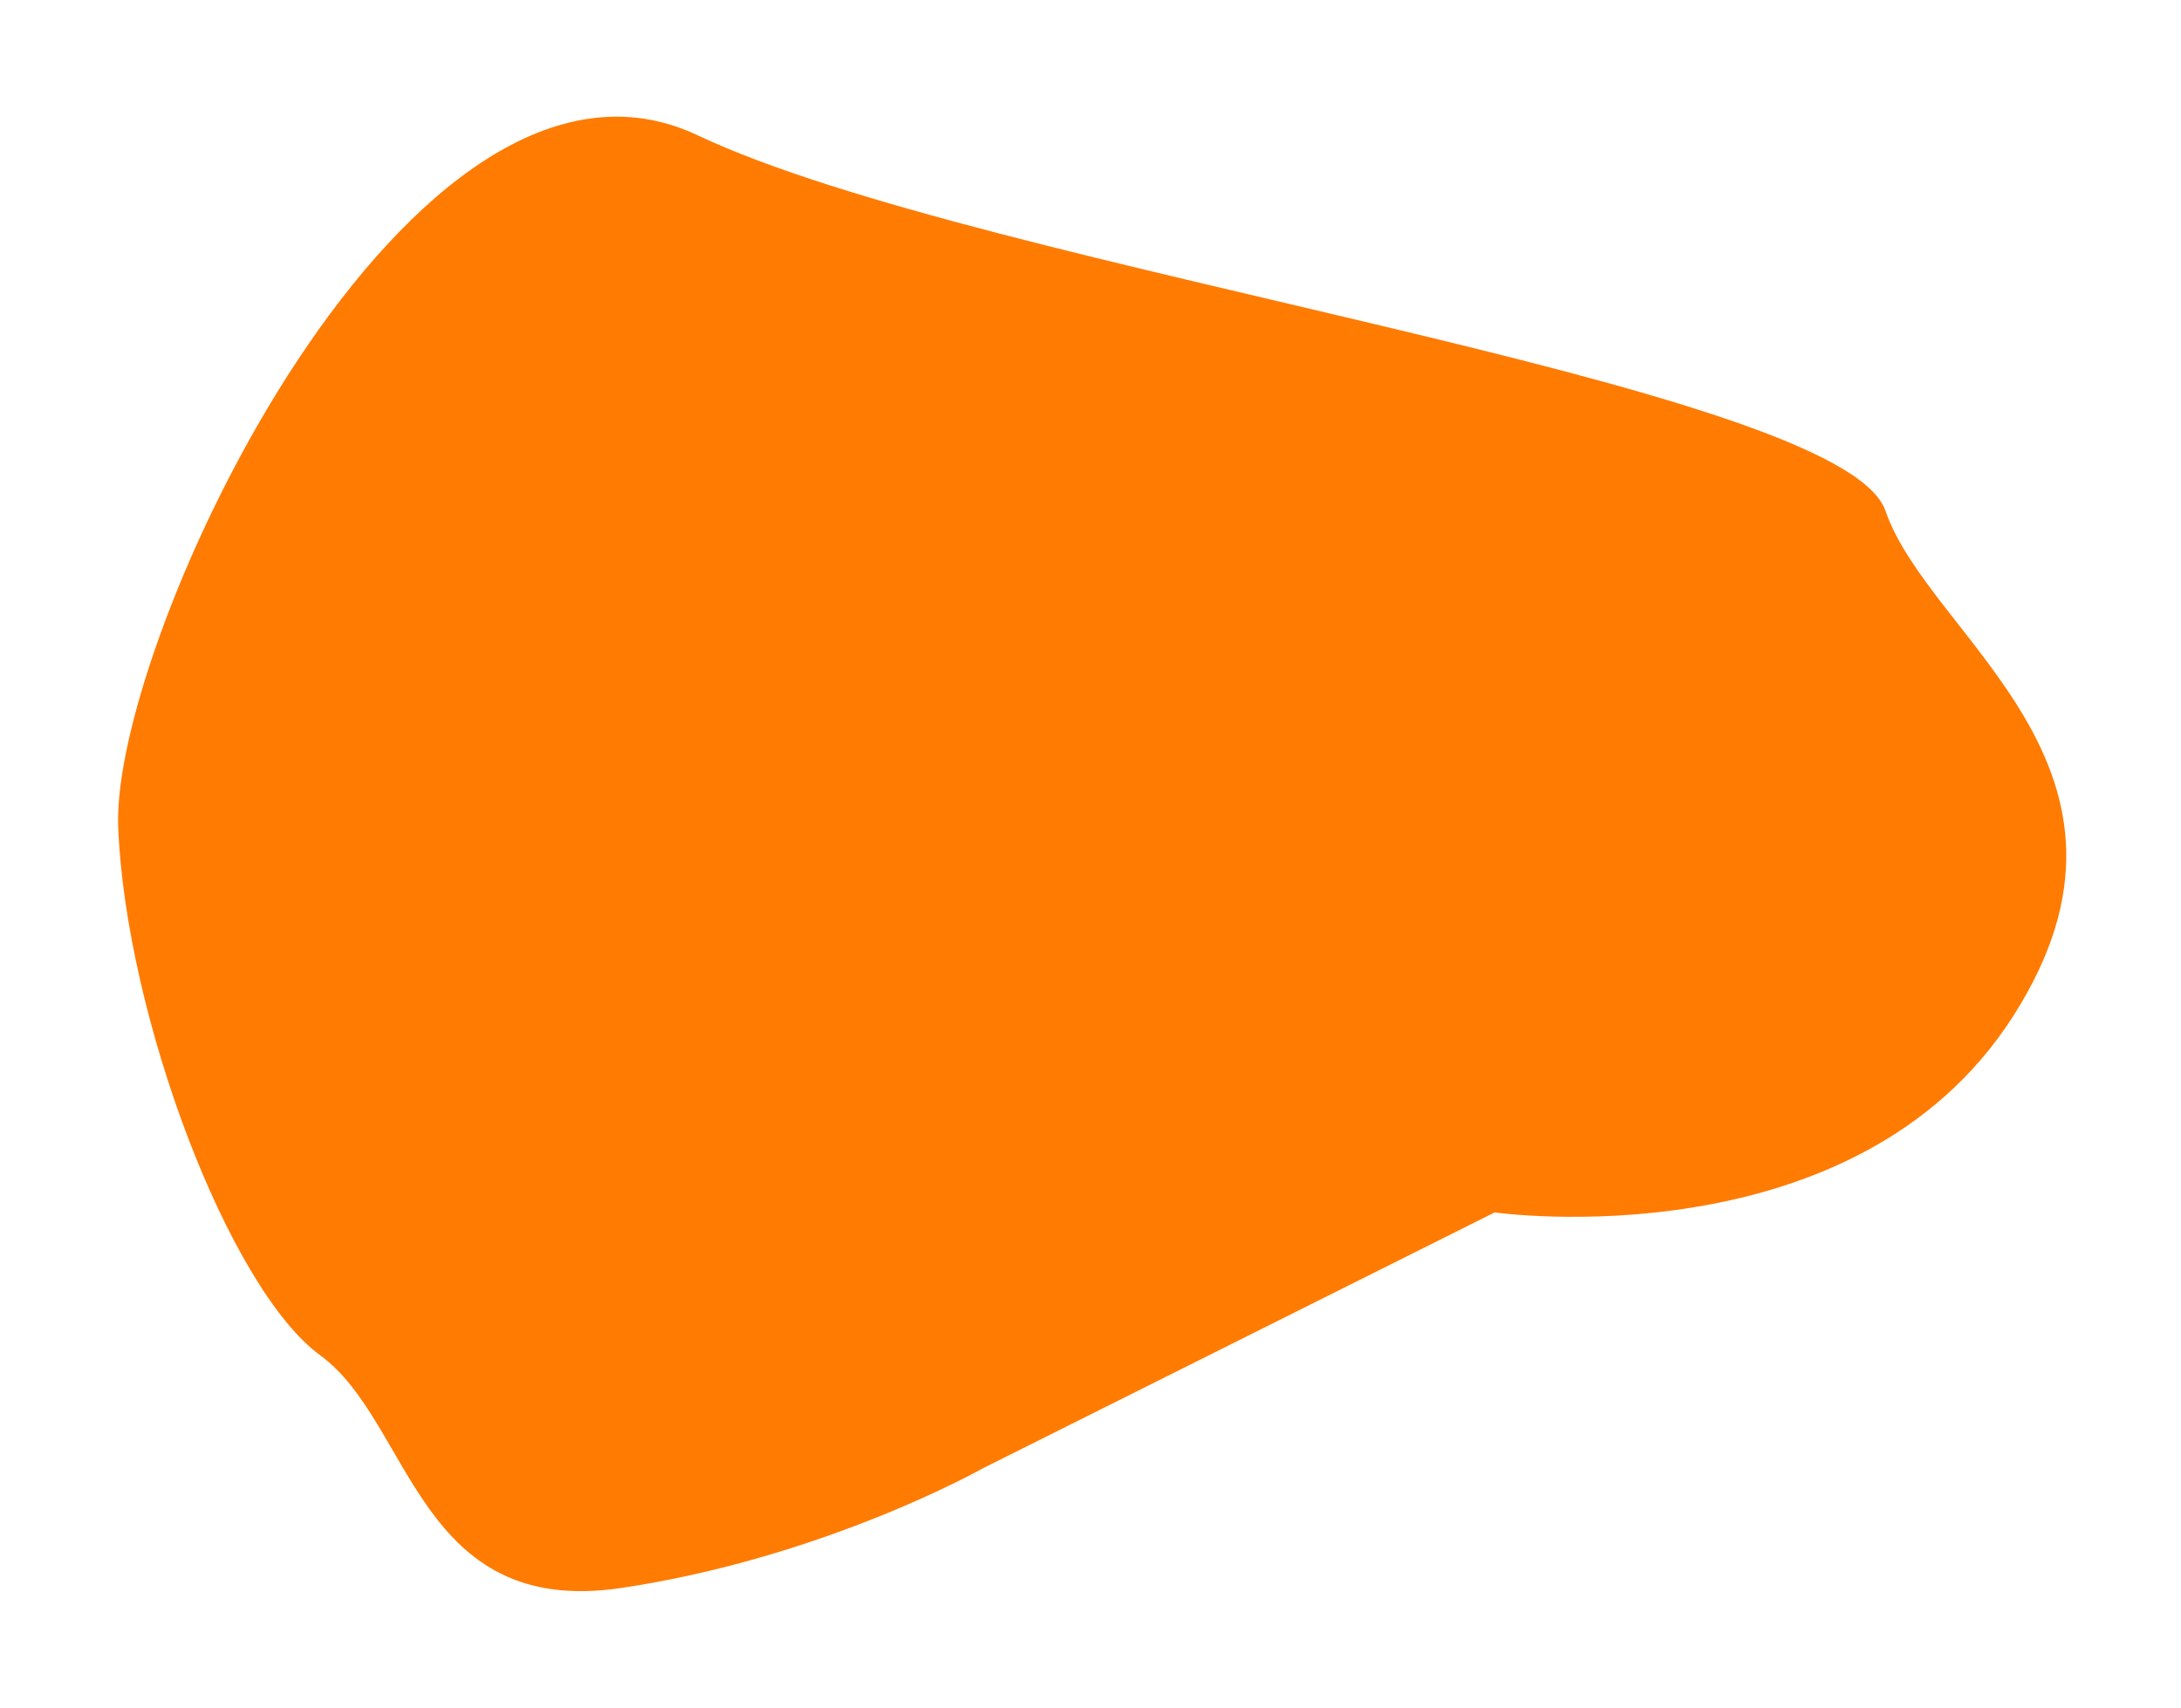 <svg width="572" height="448" viewBox="0 0 572 448" fill="none" xmlns="http://www.w3.org/2000/svg">
<g filter="url(#filter0_f_806_33)">
<path d="M183 35.5C108 -0 29 167.5 31 217C33 266.5 60 338 84 355.5C108 373 109.5 424.5 163 416.5C216.5 408.5 258 385 258 385L392 318C392 318 486.5 331.5 528 266.5C569.5 201.5 506 167.5 494.5 134C483 100.5 258 71 183 35.5Z" fill="#FF7B01"/>
</g>
<defs>
<filter id="filter0_f_806_33" x="0.963" y="0.603" width="570.944" height="446.734" filterUnits="userSpaceOnUse" color-interpolation-filters="sRGB">
<feFlood flood-opacity="0" result="BackgroundImageFix"/>
<feBlend mode="normal" in="SourceGraphic" in2="BackgroundImageFix" result="shape"/>
<feGaussianBlur stdDeviation="15" result="effect1_foregroundBlur_806_33"/>
</filter>
</defs>
</svg>

